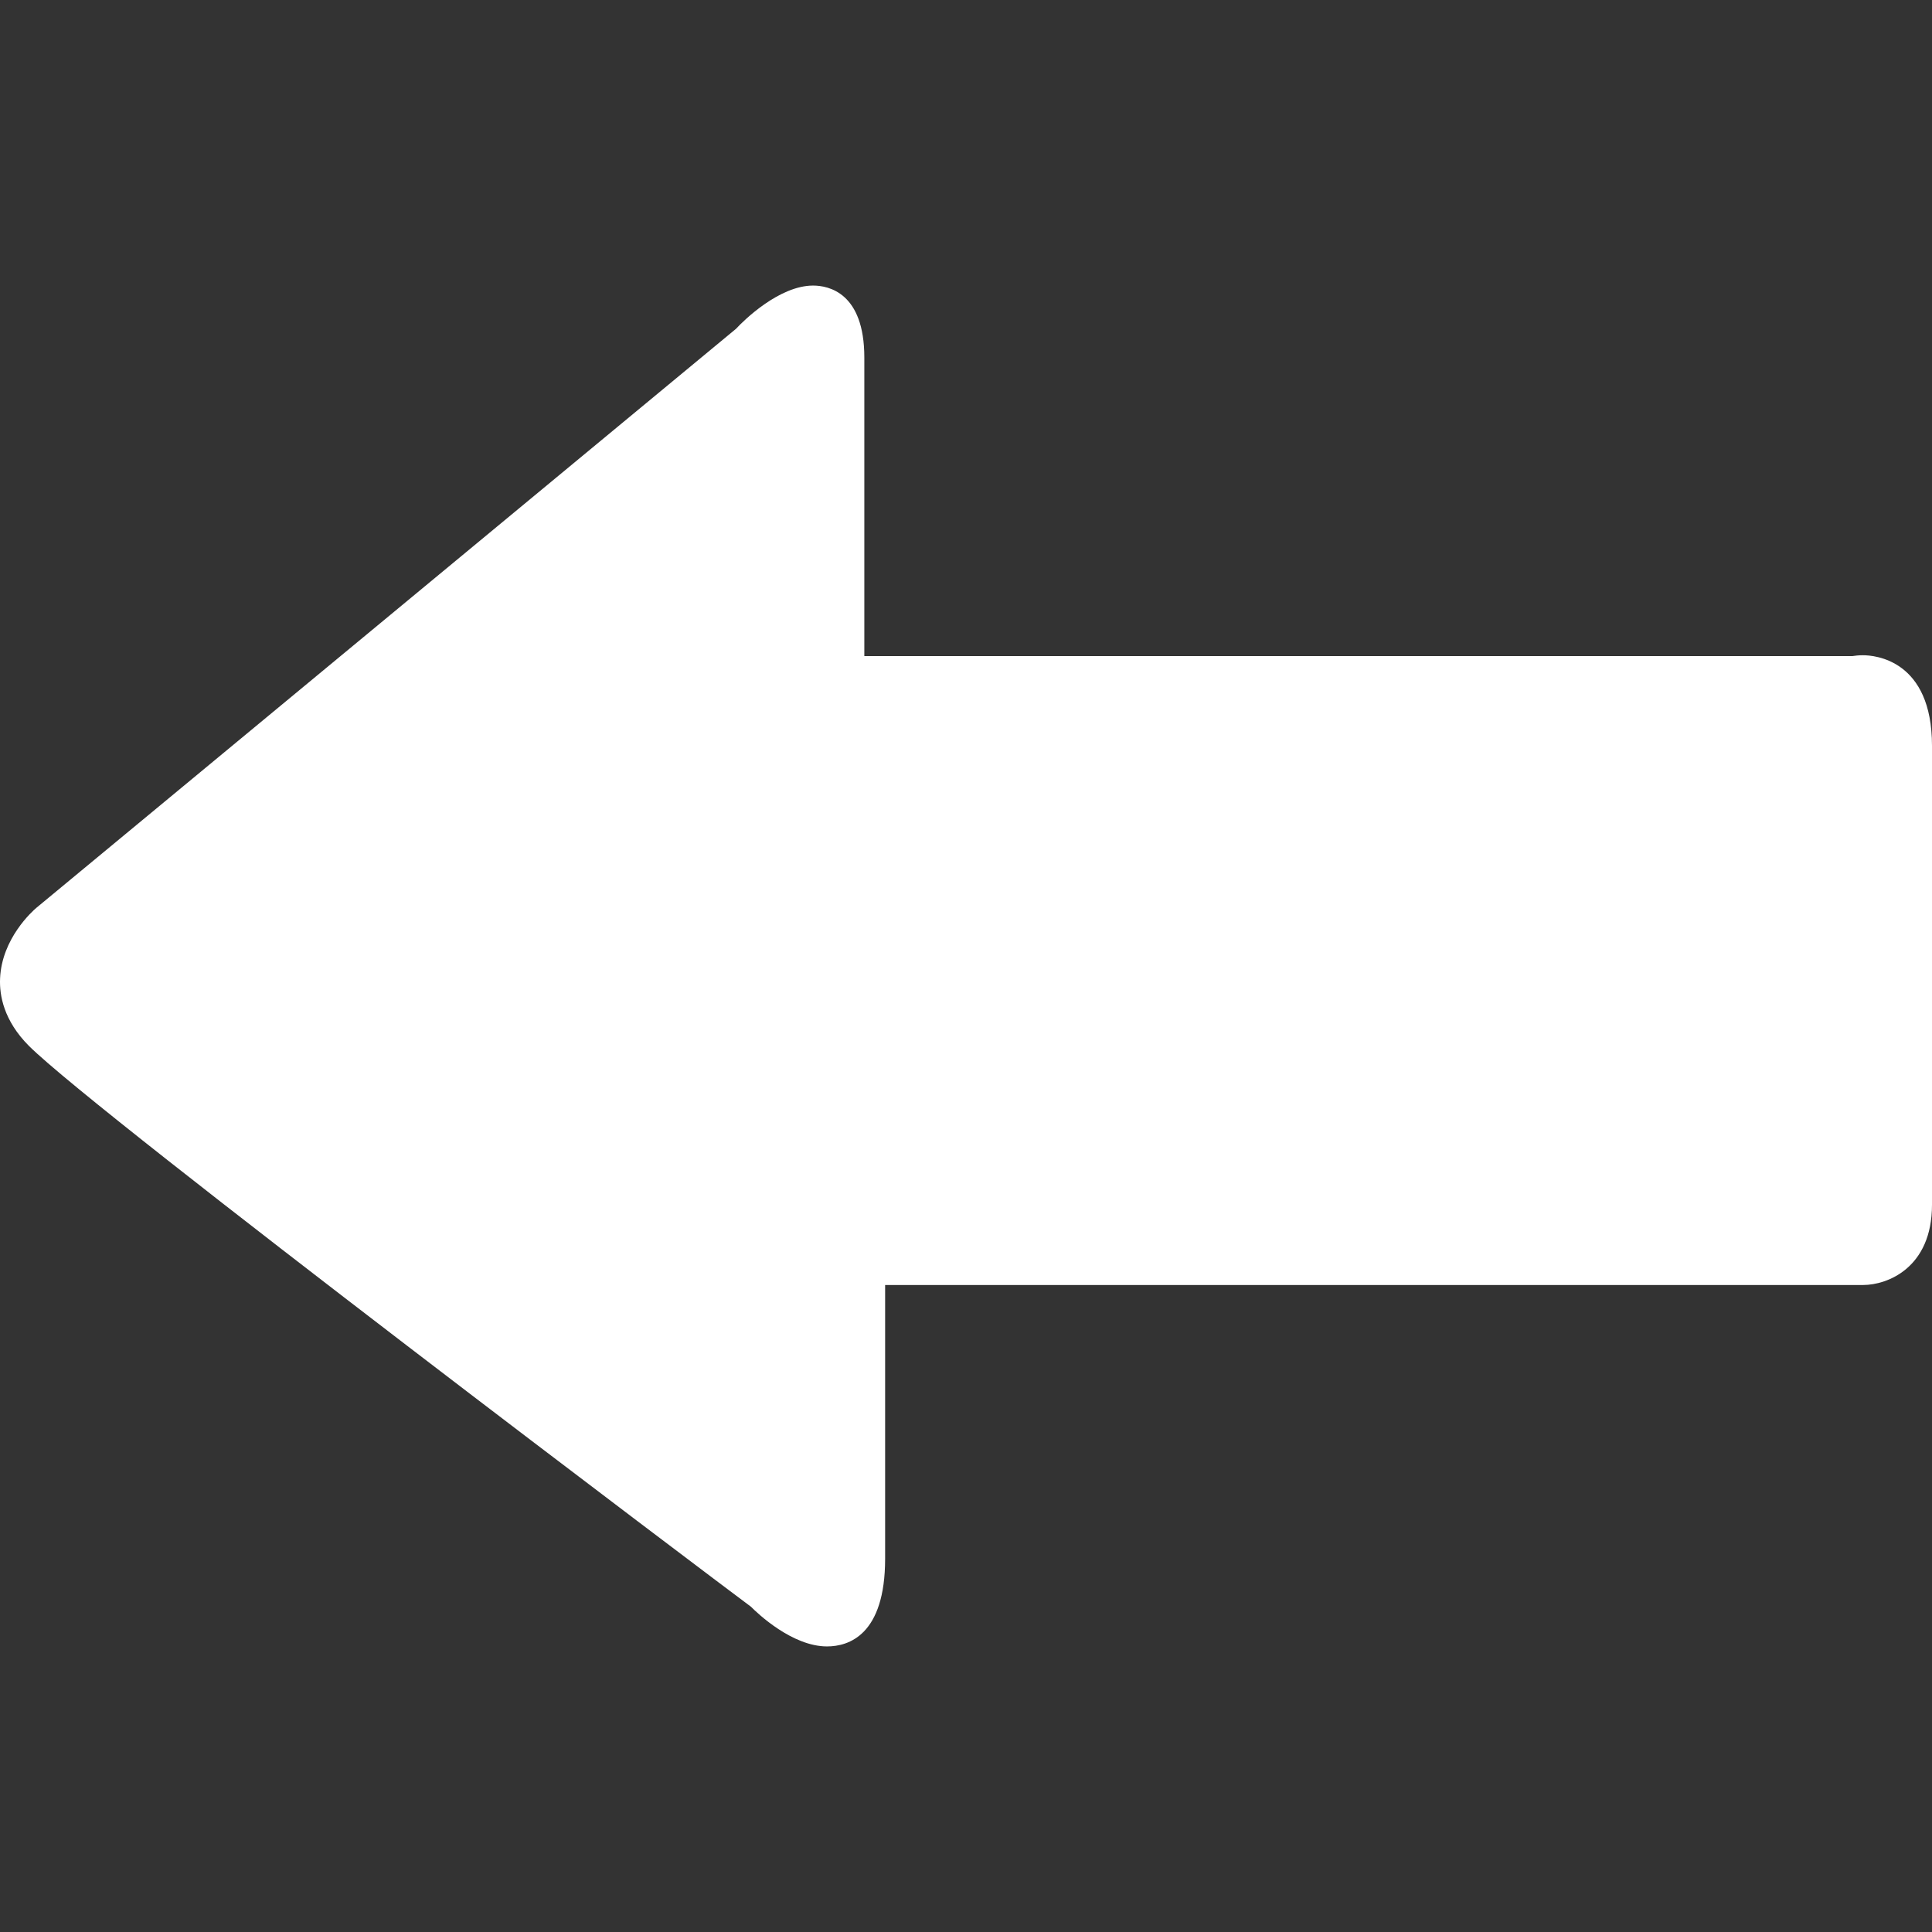 <?xml version="1.0" encoding="iso-8859-1"?>
<!-- Generator: Adobe Illustrator 16.0.0, SVG Export Plug-In . SVG Version: 6.00 Build 0)  -->
<!DOCTYPE svg PUBLIC "-//W3C//DTD SVG 1.1//EN" "http://www.w3.org/Graphics/SVG/1.1/DTD/svg11.dtd">
<svg xmlns="http://www.w3.org/2000/svg" xmlns:xlink="http://www.w3.org/1999/xlink" version="1.1" id="Capa_1" x="0px" y="0px" width="512px" height="512px" viewBox="0 0 340.533 340.533" style="enable-background:new 0 0 340.533 340.533;" xml:space="preserve">
<rect x="0" y="0" width="340.533" height="340.533" fill="#333333" stroke="none"/>
<g>
	<g>
		<g>
			<g>
				<path d="M145.768,290.197c-6.137,0-12.25-5.831-13.412-7.002c-4.194-3.092-115.082-86.691-127.269-98.856      c-4.422-4.444-5.203-8.894-5.074-11.856c0.288-7.089,5.768-11.935,6.389-12.463L129.738,57.946      c1.351-1.474,7.617-7.611,13.577-7.611c2.717,0,9.031,1.243,9.031,12.691v52.623H326.47c0.486-0.081,1.135-0.156,1.903-0.156      c2.03,0,12.16,0.774,12.16,15.976v80.87c0,11.187-7.927,14.153-12.118,14.153H156.012v48.23      C156.012,288.191,149.593,290.197,145.768,290.197z M145.768,280.451v4.87V280.451L145.768,280.451z" fill="#FFFFFF"/>
			</g>
		</g>
	</g>
</g>
<g>
</g>
<g>
</g>
<g>
</g>
<g>
</g>
<g>
</g>
<g>
</g>
<g>
</g>
<g>
</g>
<g>
</g>
<g>
</g>
<g>
</g>
<g>
</g>
<g>
</g>
<g>
</g>
<g>
</g>
</svg>
